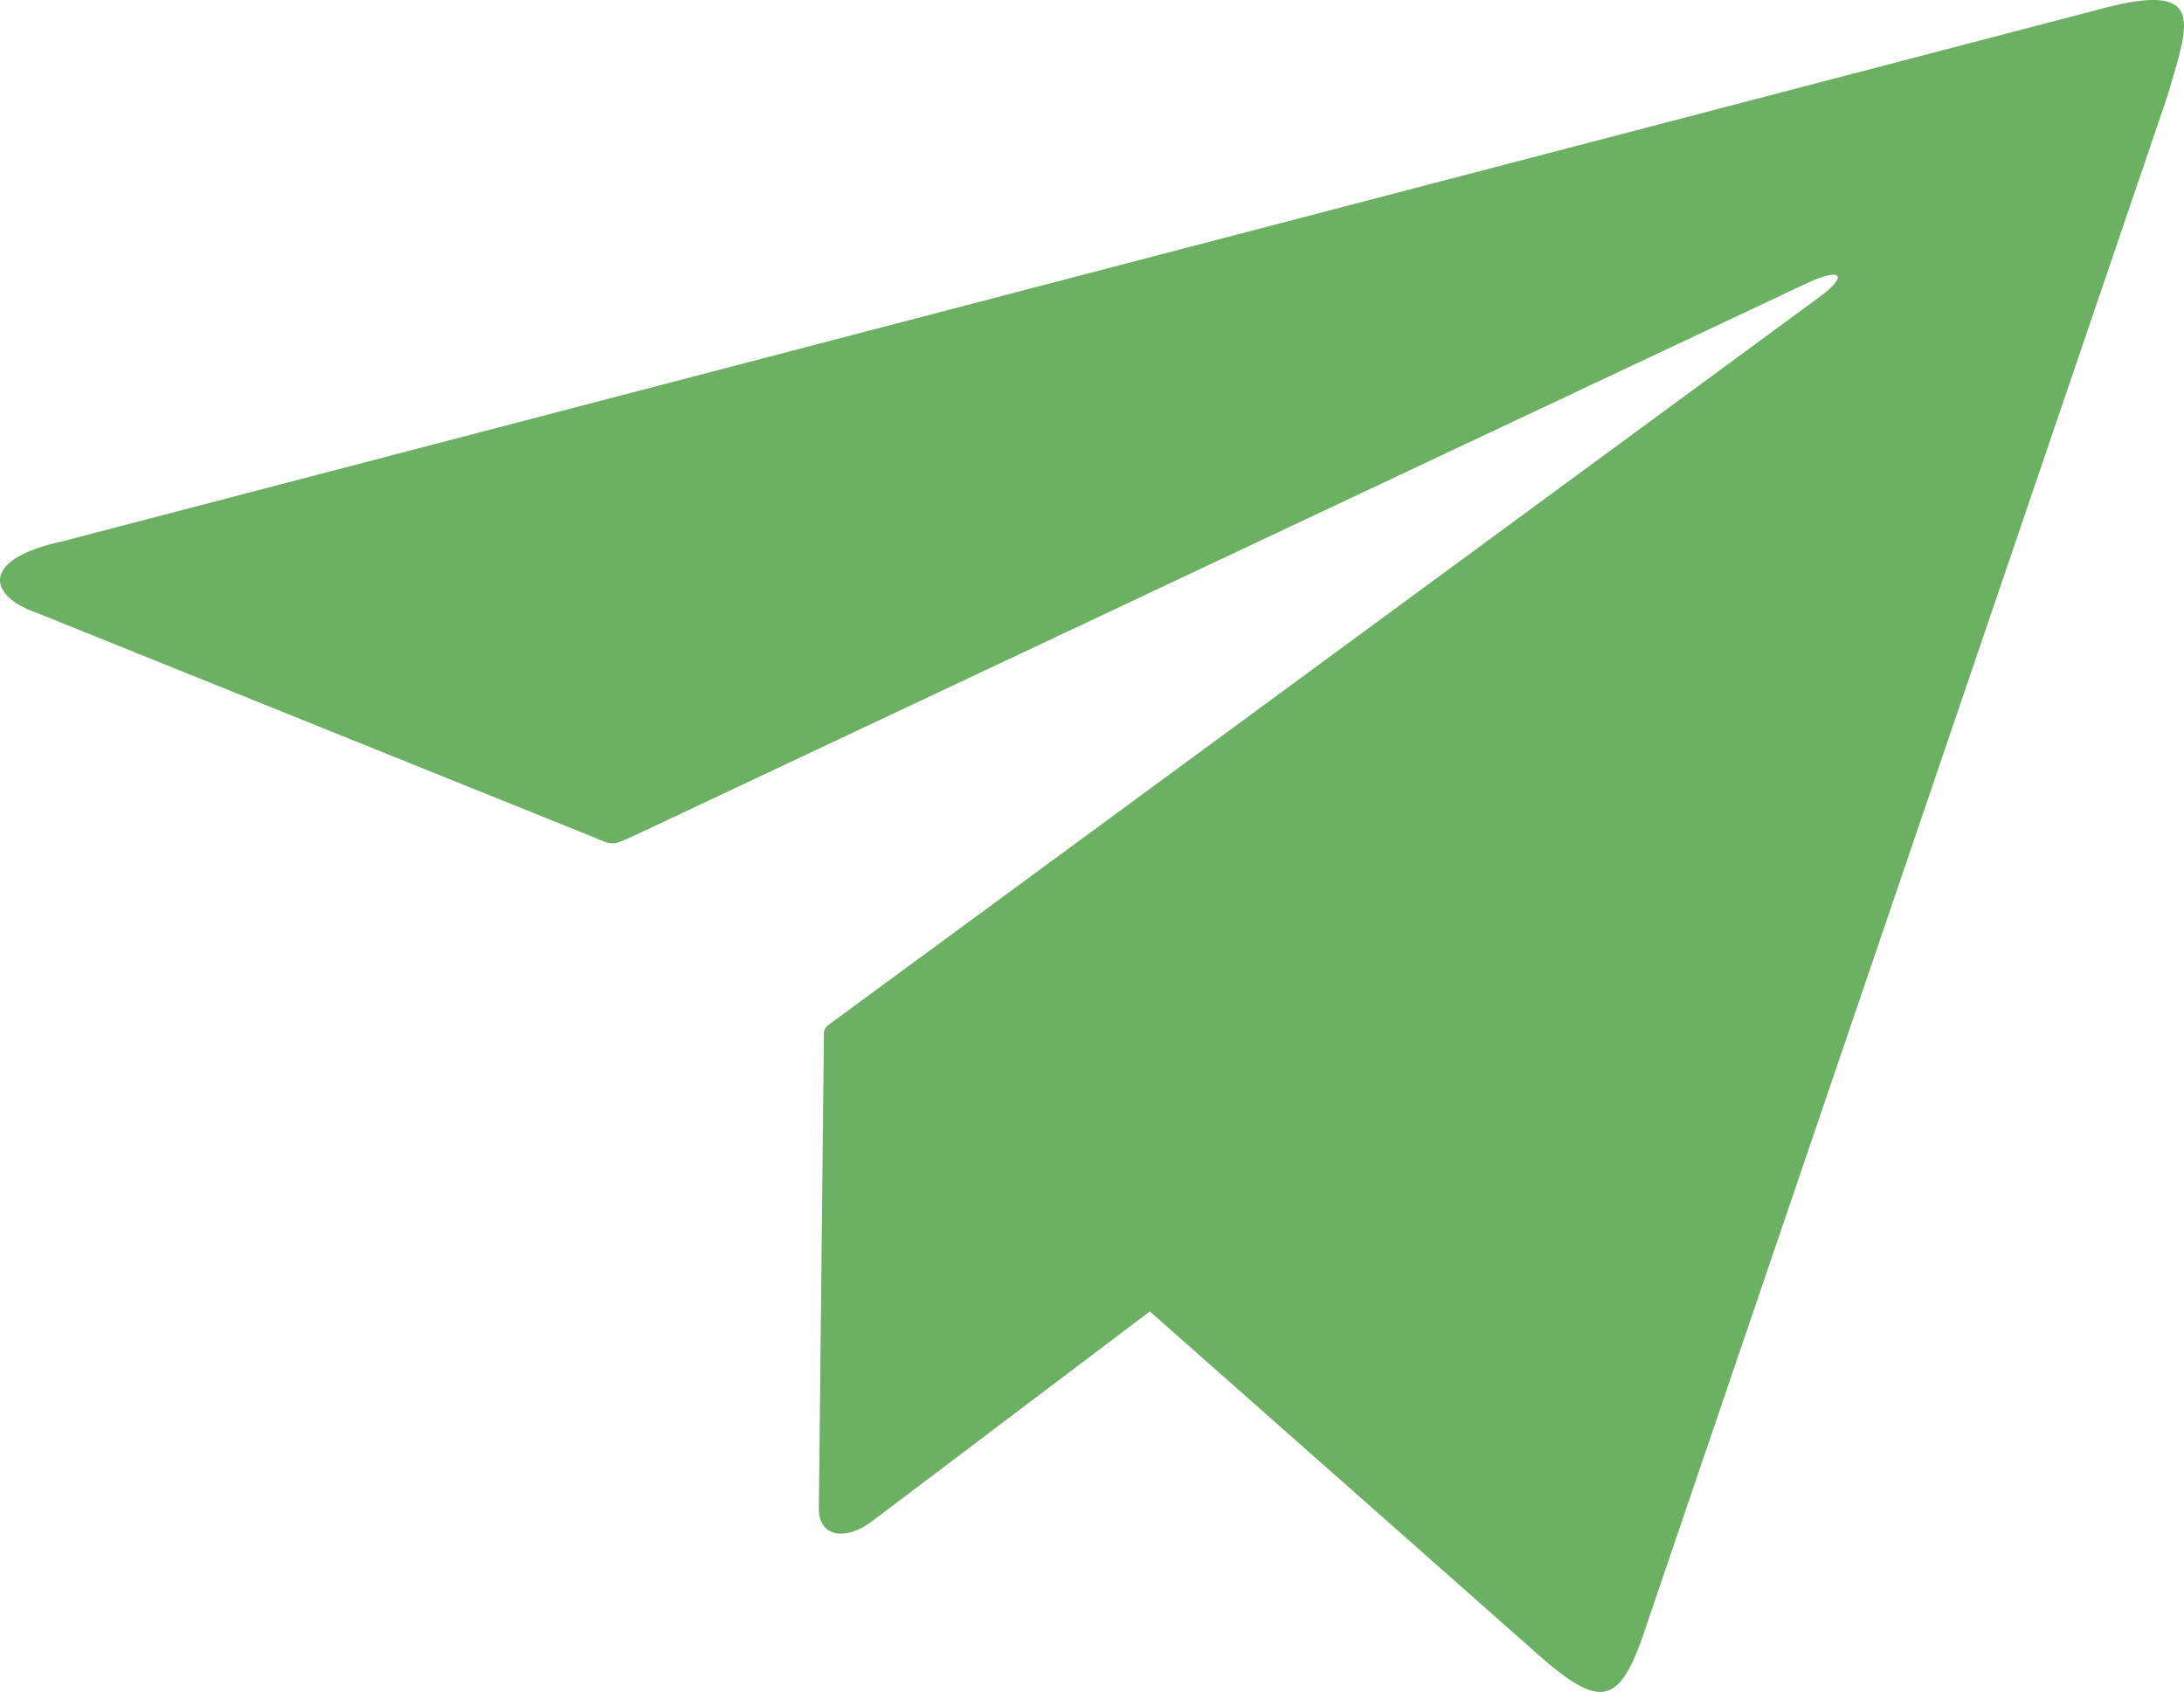 <svg xmlns="http://www.w3.org/2000/svg" width="46.847" height="36.296" viewBox="0 0 46.847 36.296"><defs><style>.a{fill:#6CB063;fill-rule:evenodd;}</style></defs><path class="a" d="M361.5,303.282l-12-4.836c-1.087-.373-1.216-1.156.506-1.533L393.7,285.5c2.378-.651,1.937.3,1.483,1.865l-11.147,32.723c-.6,1.863-.99,1.927-2.519.548l-8.158-7.21-5.968,4.509c-.535.4-1.137.359-1.131-.3l.108-10.176a.232.232,0,0,1,.1-.181l21.244-15.606c.592-.433.556-.676-.267-.3L362.3,303.219c-.428.193-.431.22-.806.063" transform="translate(-348.695 -285.293)"/></svg>